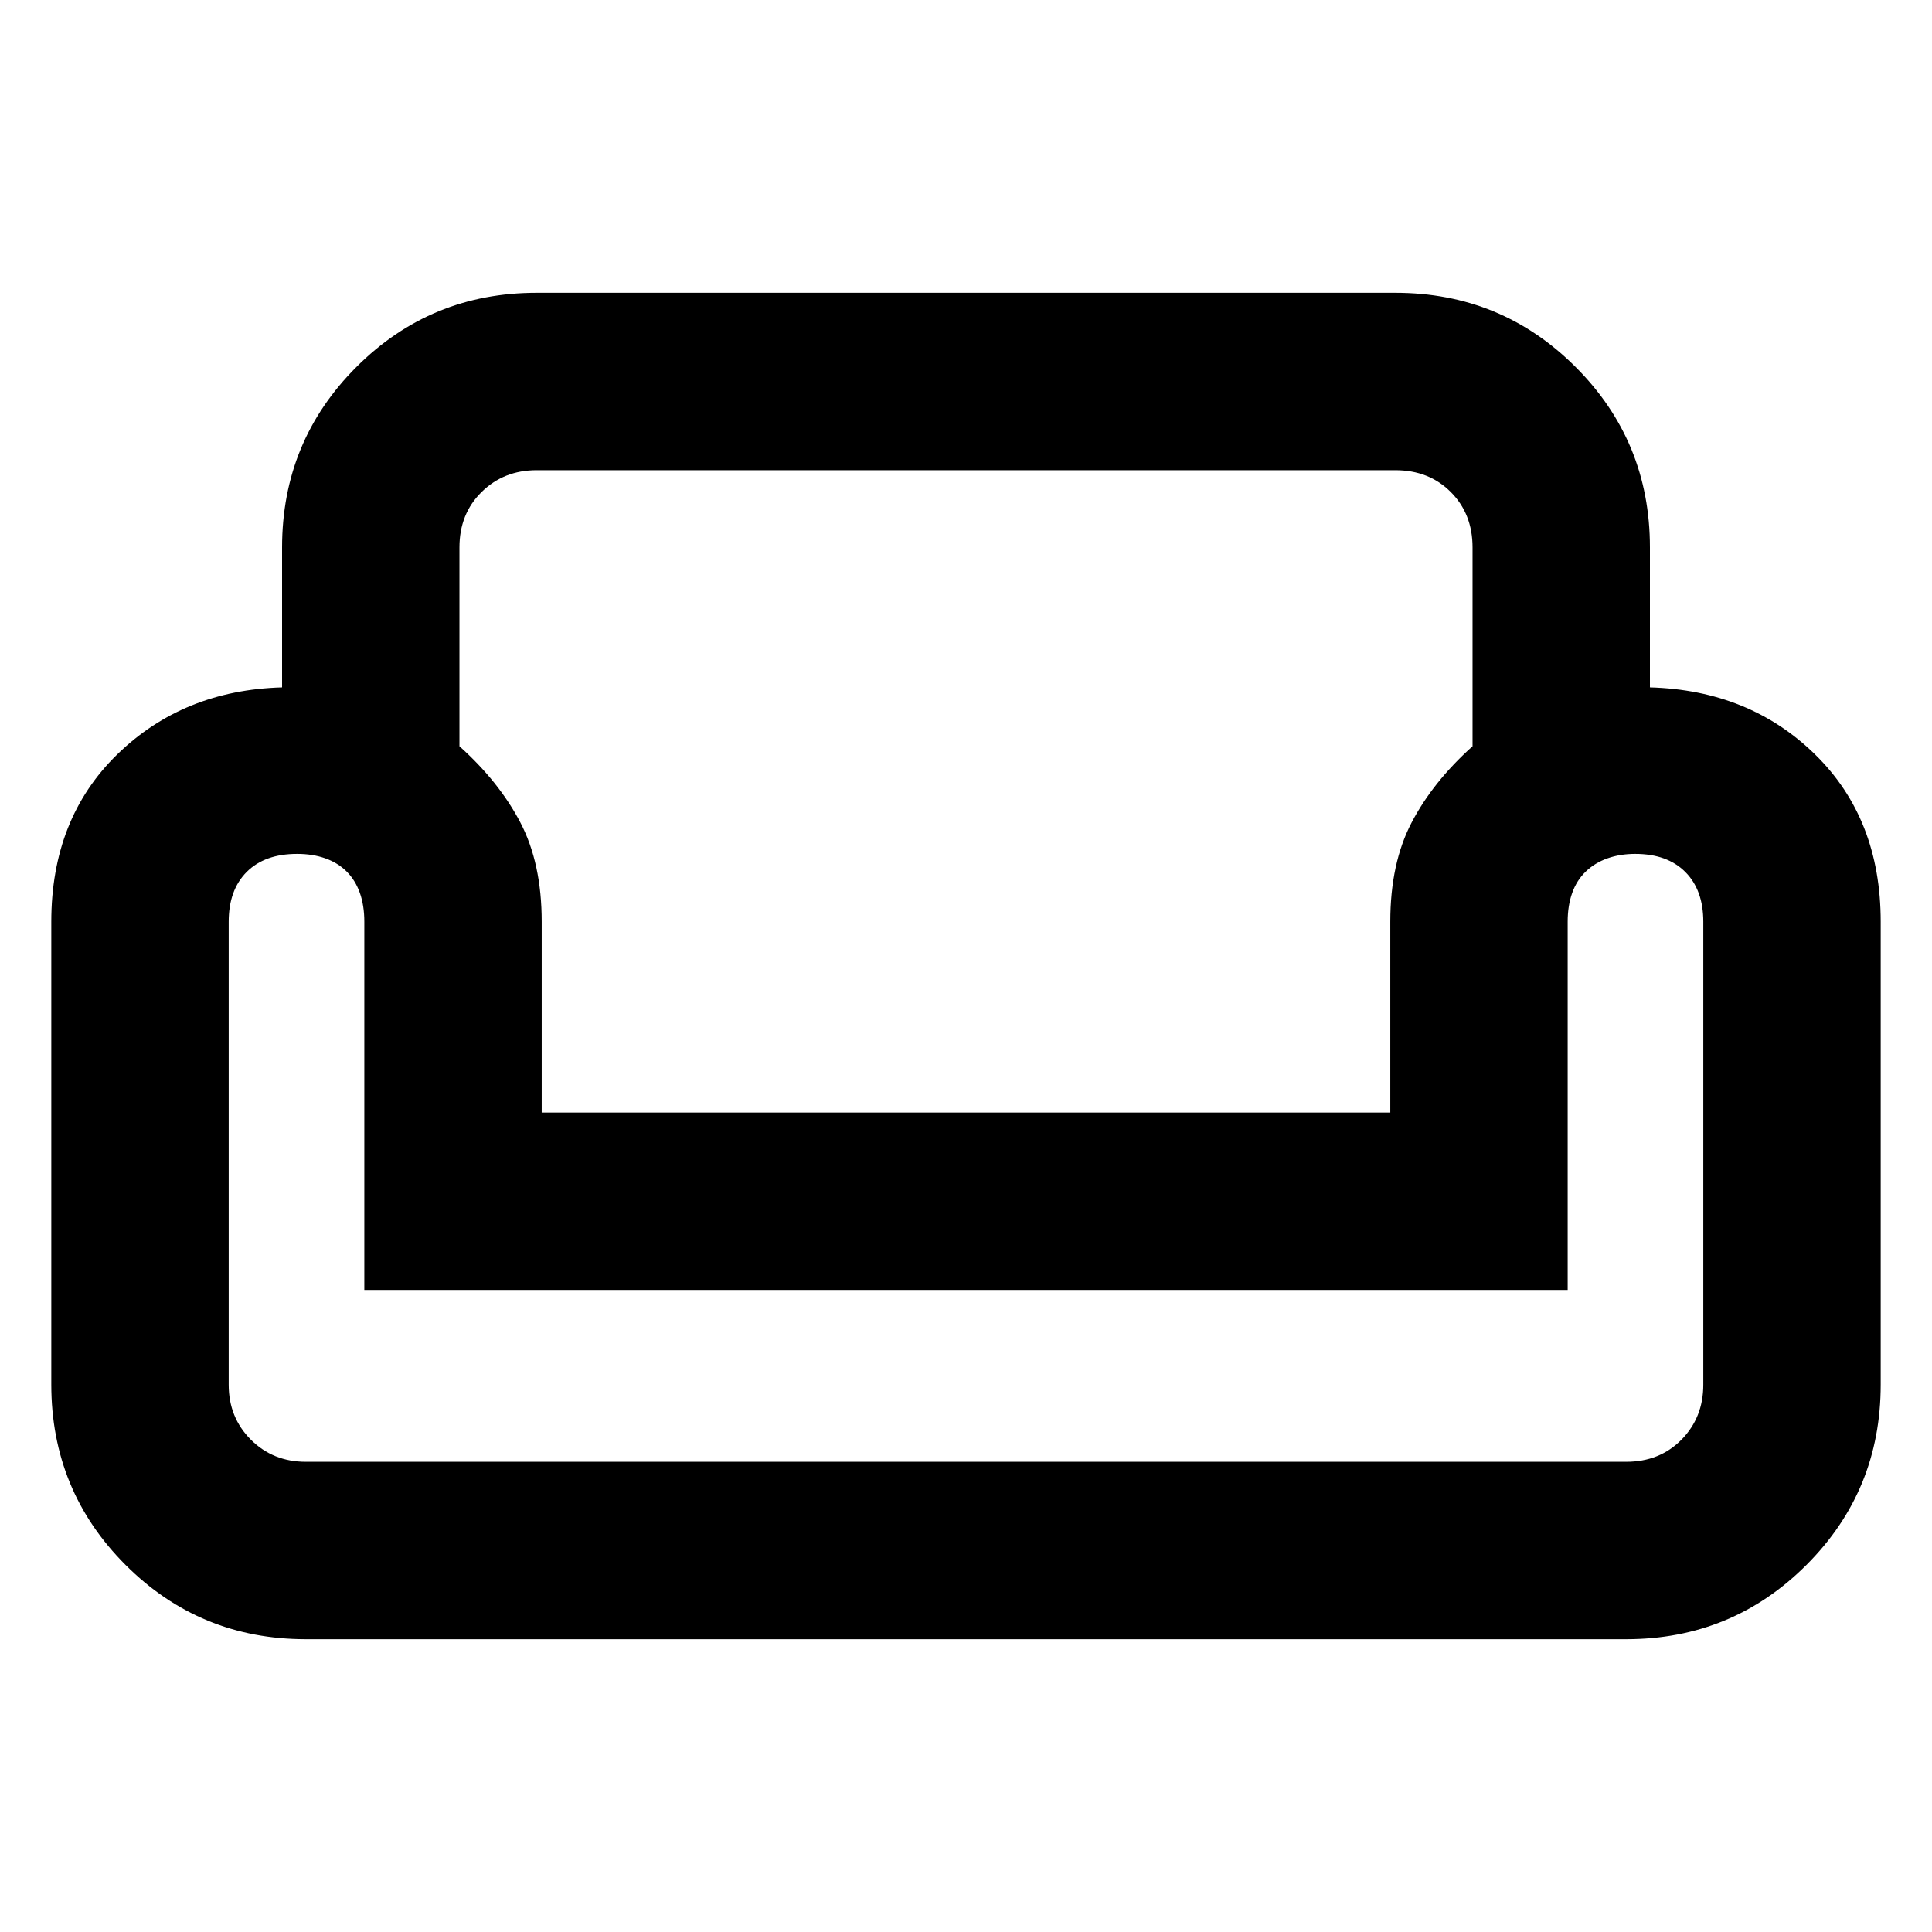 <svg xmlns="http://www.w3.org/2000/svg" height="40" viewBox="0 -960 960 960" width="40"><path d="M140.16-688q0-52.71 36.9-89.61 36.89-36.9 89.61-36.9h426.66q52.72 0 89.61 36.9 36.9 36.9 36.9 89.61v69.56q49.42 1.38 82.04 33.3 32.63 31.92 32.63 83.14v230q0 52.71-36.9 89.61T808-145.49H152q-52.71 0-89.61-36.9T25.49-272v-230q0-51.22 32.77-83.14t81.9-33.3V-688Zm88.14 0v98.81q19.67 17.64 30.27 37.91 10.6 20.27 10.6 49.28v94.83h421.66V-502q0-29.01 10.6-49.28t30.27-37.91V-688q0-16.7-10.83-27.53-10.83-10.83-27.54-10.83H266.67q-16.35 0-27.36 10.83Q228.3-704.7 228.3-688Zm550.67 368.97H181.03V-502q0-8.03-2.22-14.31-2.22-6.28-6.55-10.61-4.34-4.34-10.6-6.56-6.27-2.22-14.01-2.22-16.11 0-25.06 8.96-8.95 8.97-8.95 24.74v230.11q0 16.24 11 27.25 11.01 11 27.36 11h656q16.7 0 27.53-11 10.83-11.01 10.83-27.25V-502q0-15.77-8.96-24.74-8.96-8.96-24.88-8.96-7.49 0-13.78 2.22-6.28 2.22-10.78 6.56-4.5 4.33-6.74 10.61-2.25 6.28-2.25 14.31v182.97Zm-298.97 0Zm0 85.39Zm0-173.53Z"/></svg>